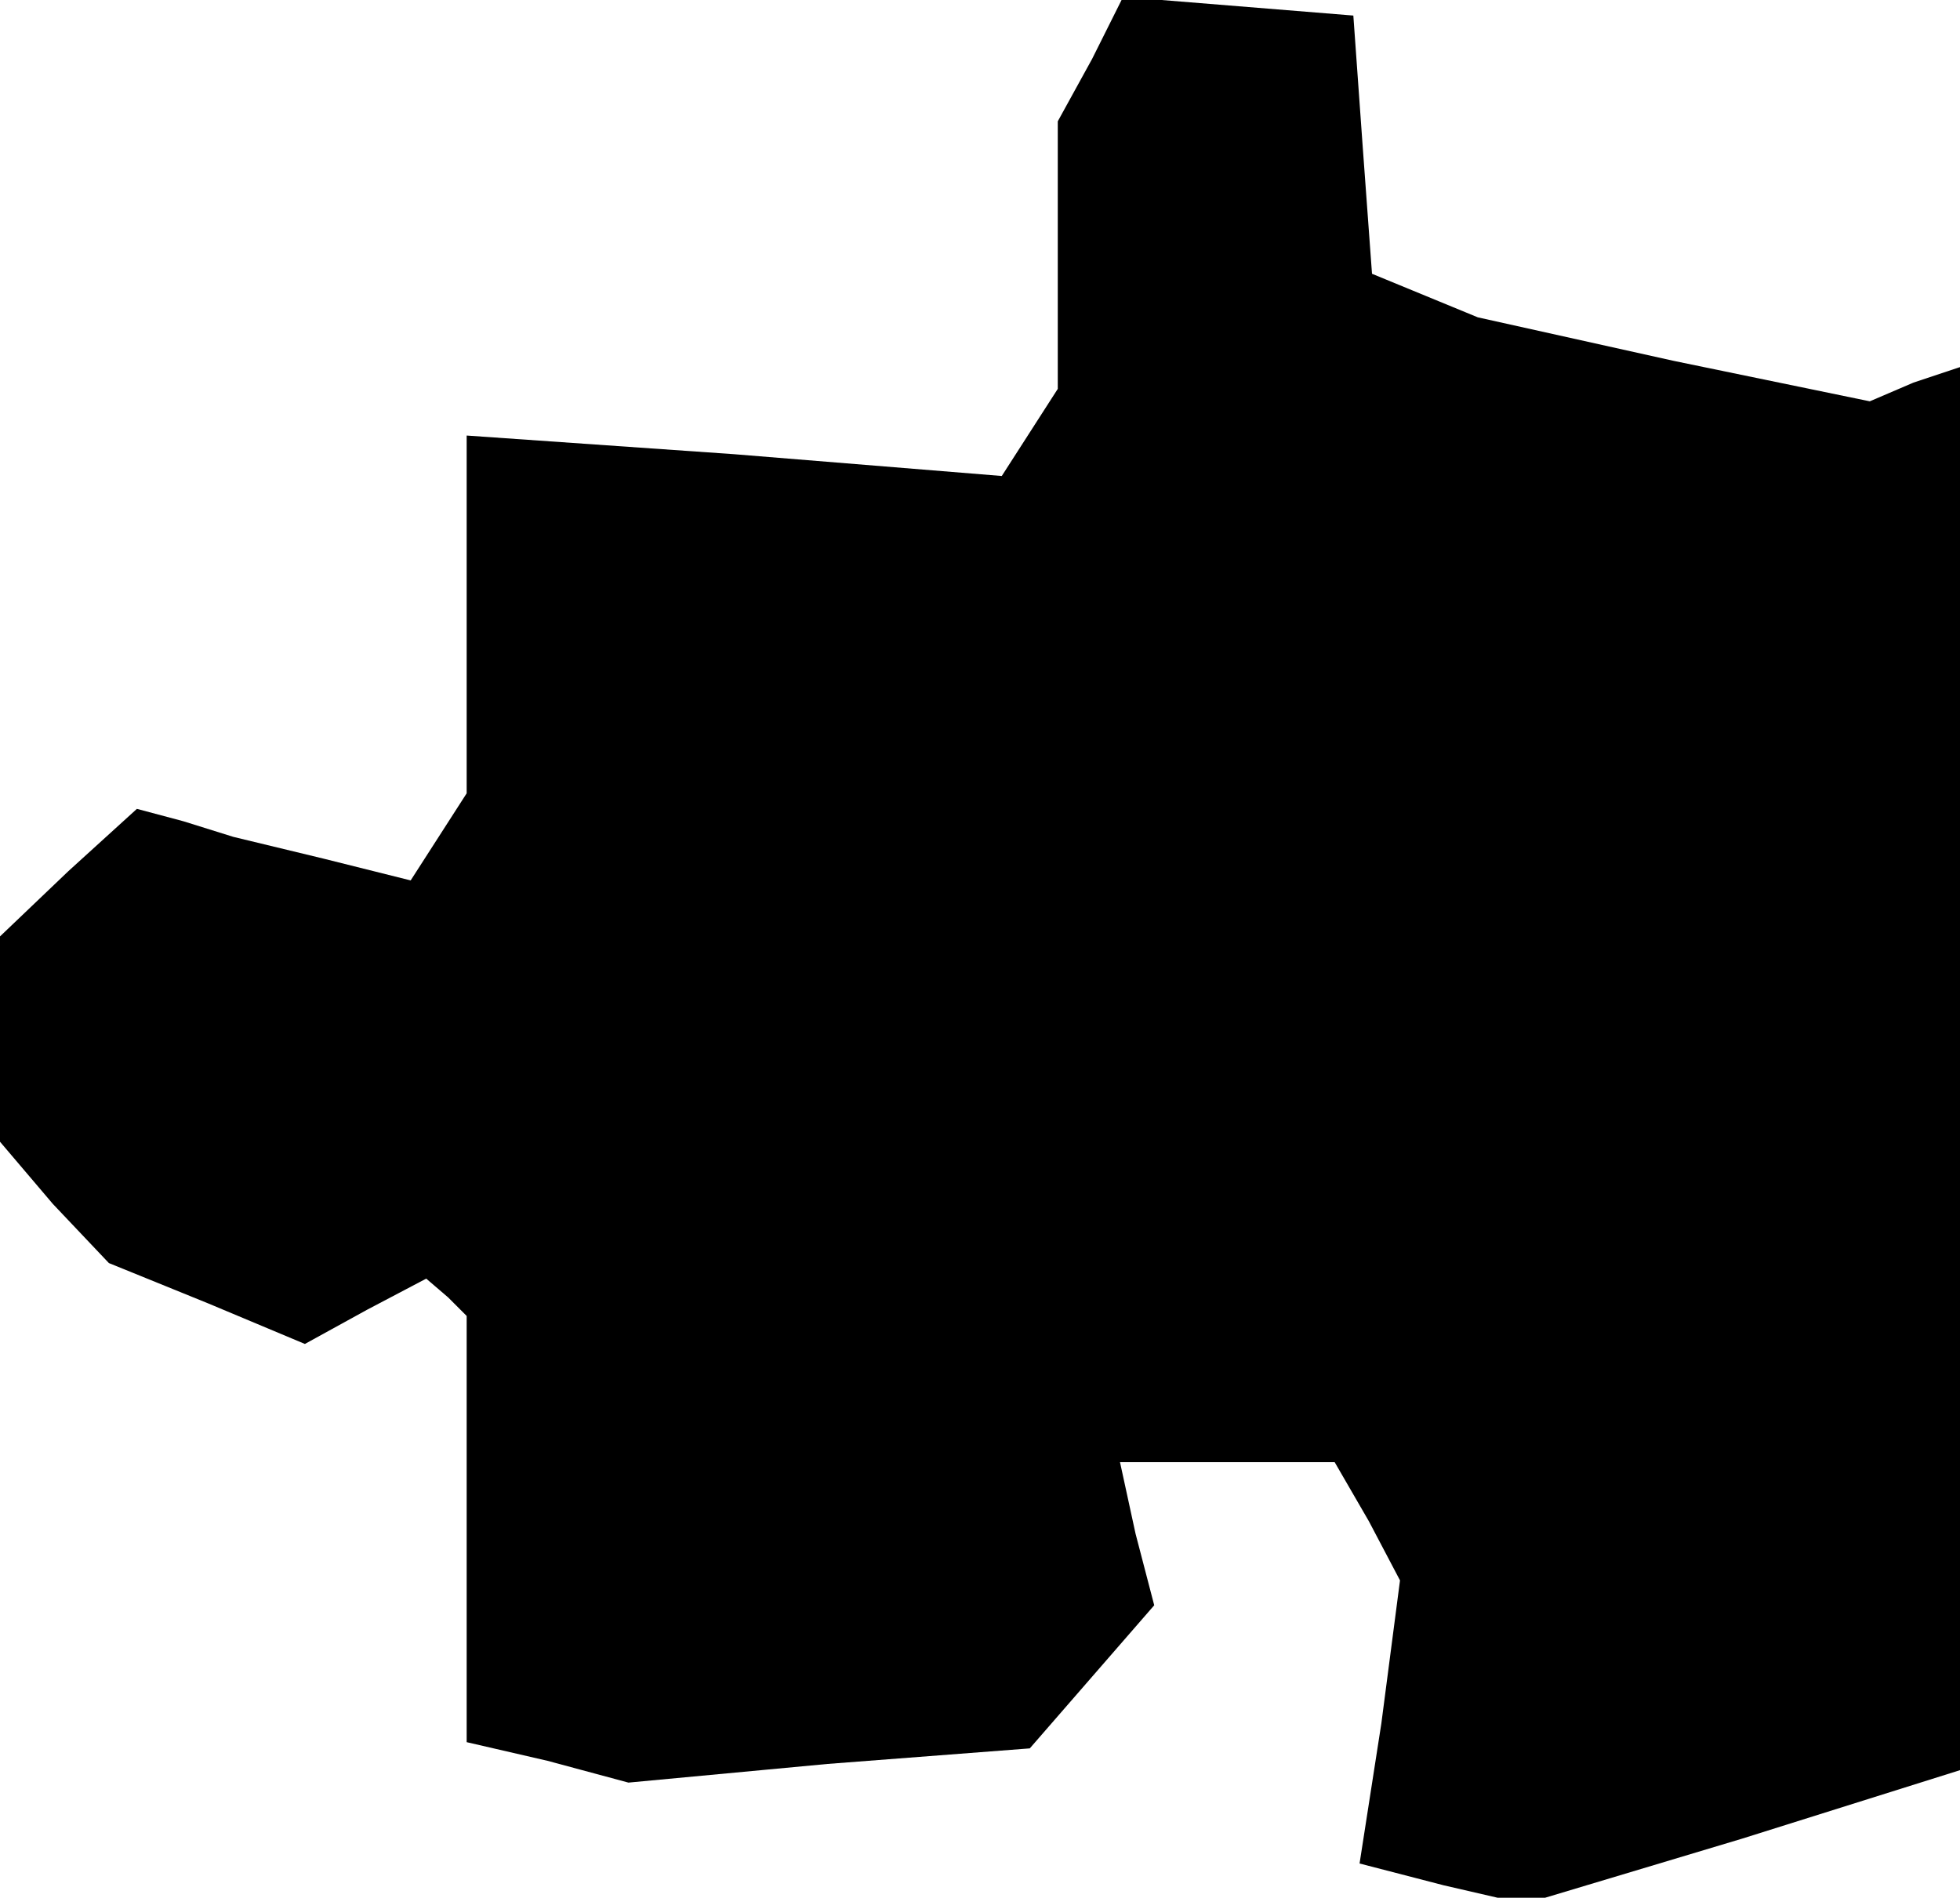 <?xml version="1.0" standalone="no"?>
<!DOCTYPE svg PUBLIC "-//W3C//DTD SVG 20010904//EN"
 "http://www.w3.org/TR/2001/REC-SVG-20010904/DTD/svg10.dtd">
<svg version="1.0" xmlns="http://www.w3.org/2000/svg"
 width="63pt" height="61pt" viewBox="0 0 63 61"
 preserveAspectRatio="xMidYMid meet">
<g transform="translate(0,61) scale(0.1,-0.1)"
fill="#000000" stroke="none">
<path d="M351 591 l-11 -20 0 -43 0 -43 -9 -14 -9 -14 -86 7 -86 6 0 -57 0
-58 -9 -14 -9 -14 -28 7 -29 7 -16 5 -15 4 -22 -20 -22 -21 0 -33 0 -33 17
-20 18 -19 32 -13 31 -13 20 11 19 10 7 -6 6 -6 0 -68 0 -69 26 -6 26 -7 64 6
65 5 20 23 20 23 -6 23 -5 23 34 0 35 0 11 -19 10 -19 -6 -46 -7 -45 27 -7 26
-6 70 21 70 22 0 225 0 226 -15 -5 -14 -6 -63 13 -63 14 -17 7 -17 7 -3 41 -3
42 -37 3 -37 3 -10 -20z"/>
</g>
</svg>
